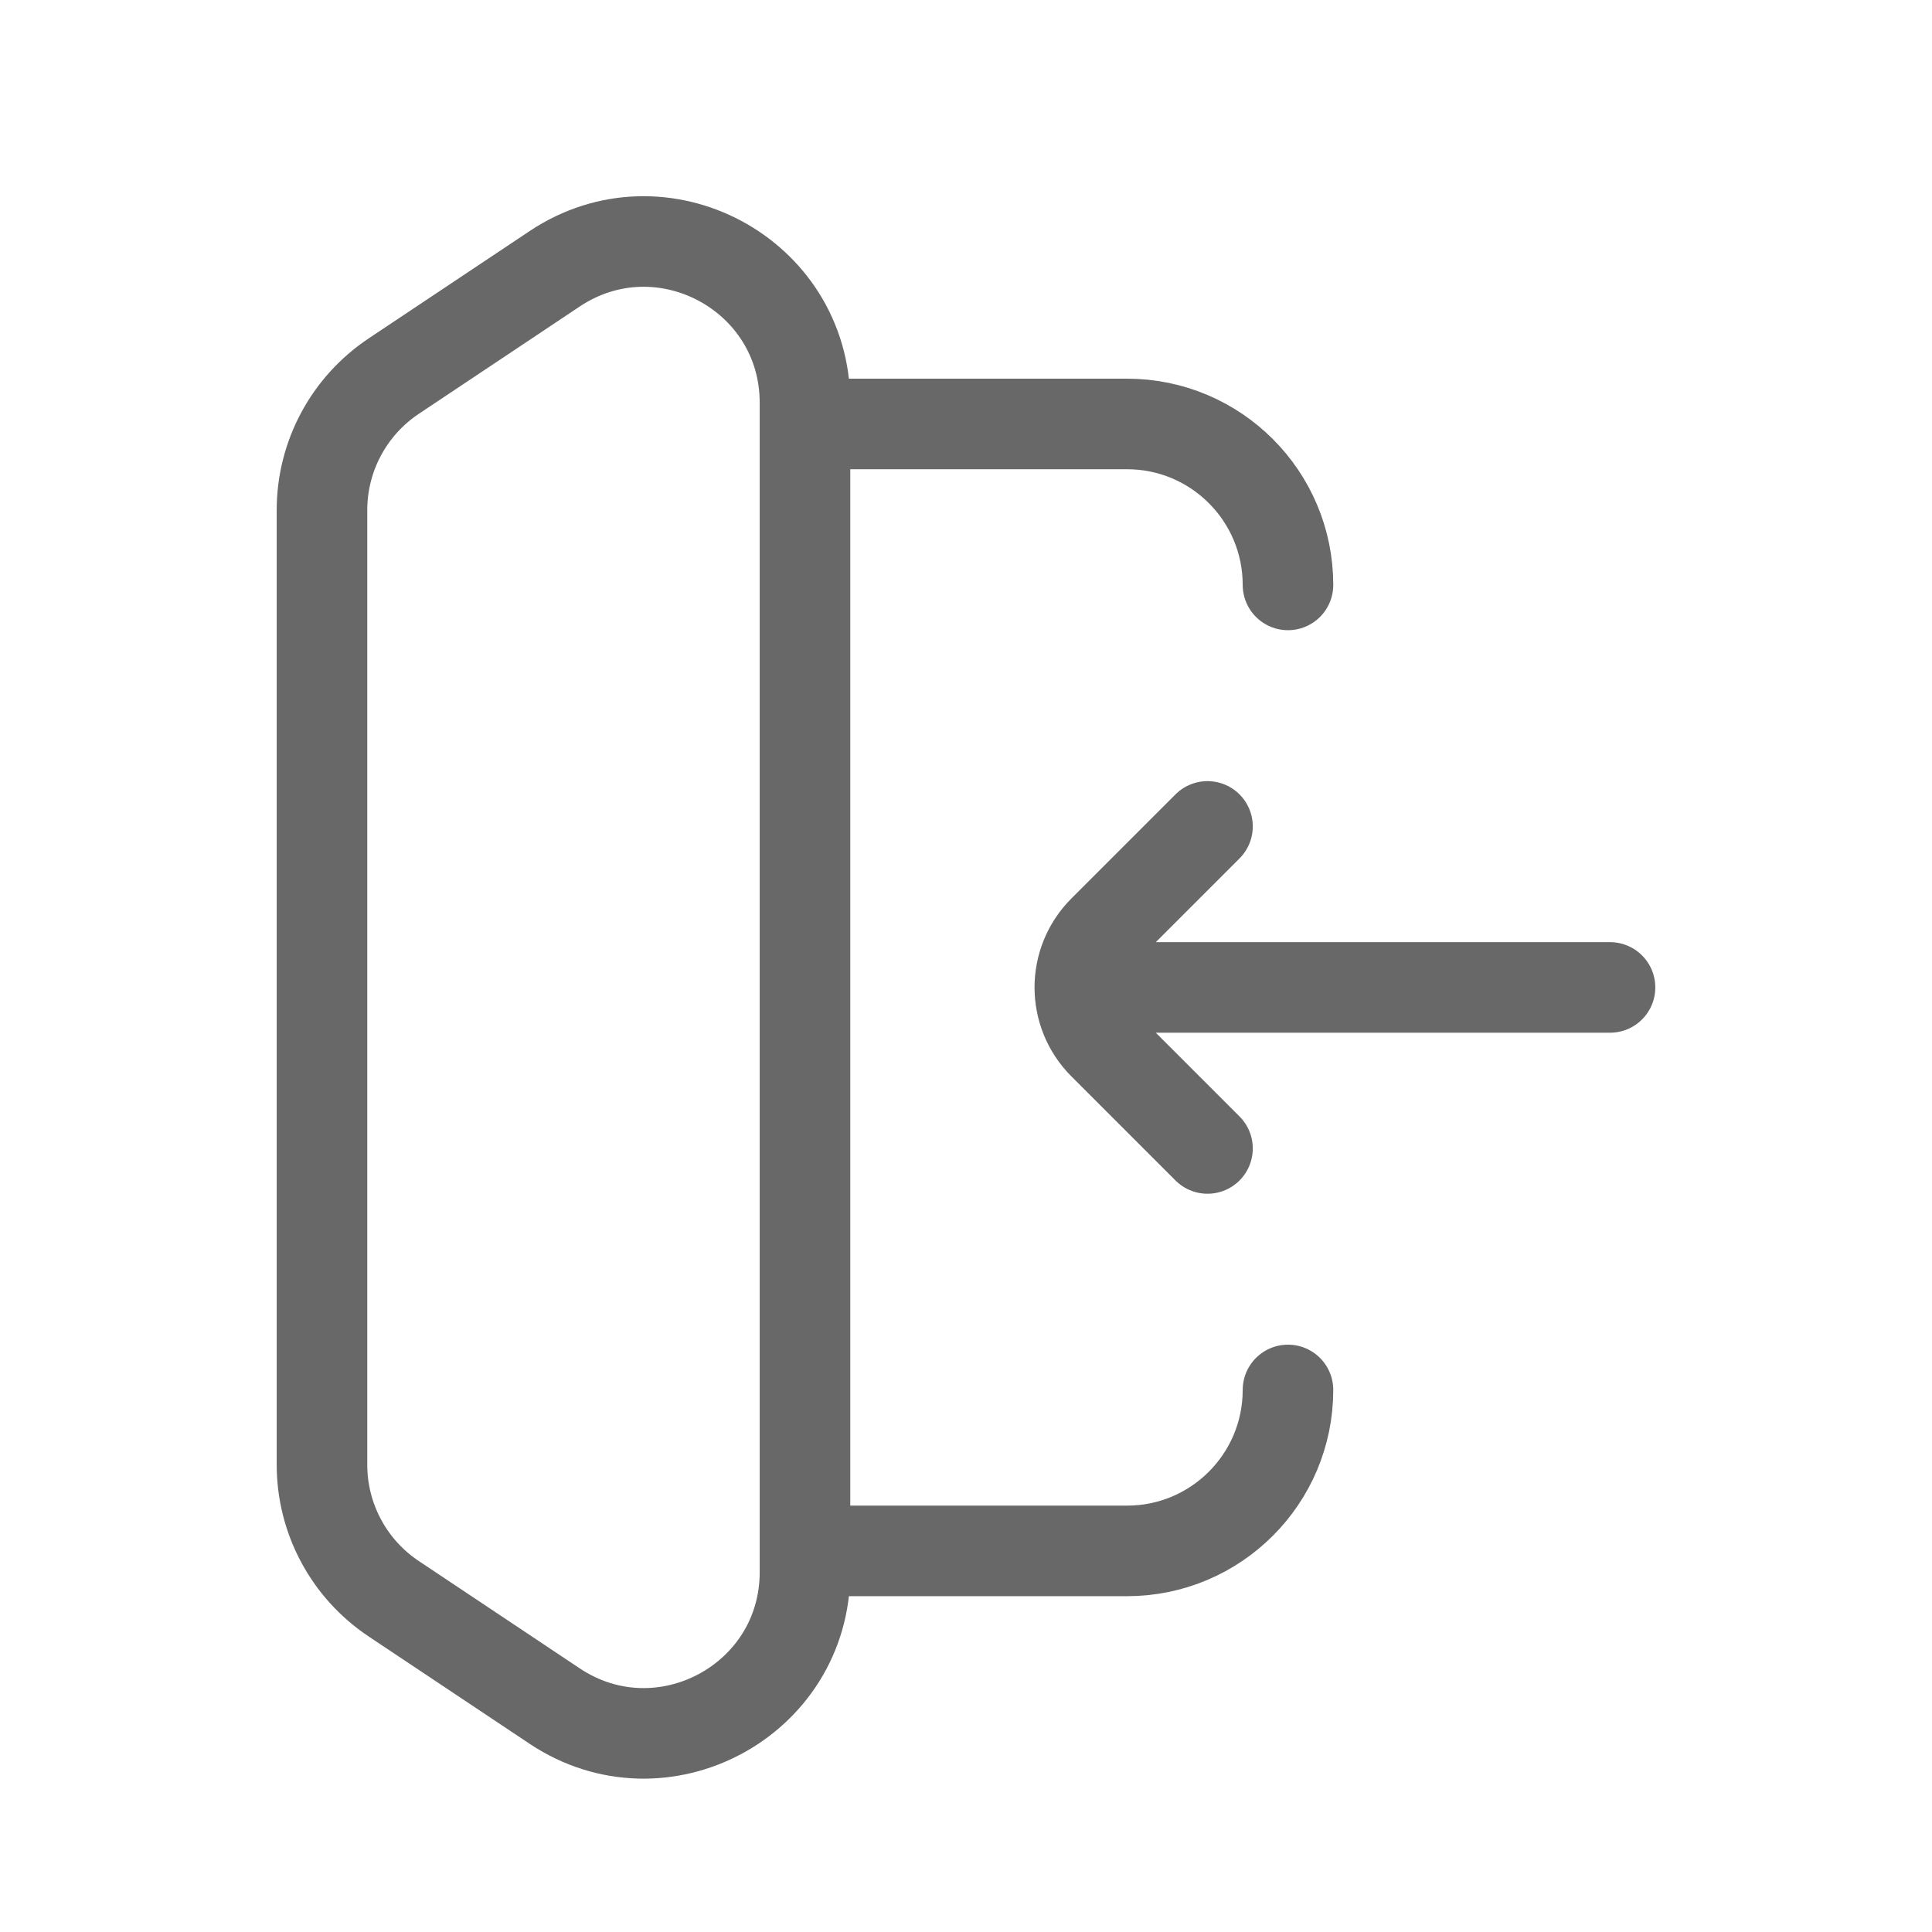 <svg width="32" height="32" viewBox="0 0 32 32" fill="none" xmlns="http://www.w3.org/2000/svg">
<path d="M20 13.688L18.276 15.412C17.755 15.933 17.755 16.777 18.276 17.298L20 19.022M18.667 16.355L26.667 16.355M5.333 23.022V9.688M21.333 23.022C21.333 24.494 20.139 25.688 18.667 25.688H13.333M21.333 9.688C21.333 8.216 20.139 7.022 18.667 7.022H13.333M6.521 26.48L9.187 28.258C10.96 29.439 13.333 28.169 13.333 26.039V6.671C13.333 4.541 10.96 3.271 9.187 4.452L6.521 6.23C5.779 6.725 5.333 7.557 5.333 8.449V24.261C5.333 25.153 5.779 25.985 6.521 26.48Z" stroke="#686868" stroke-width="1.5" stroke-linecap="round"/>
</svg>

